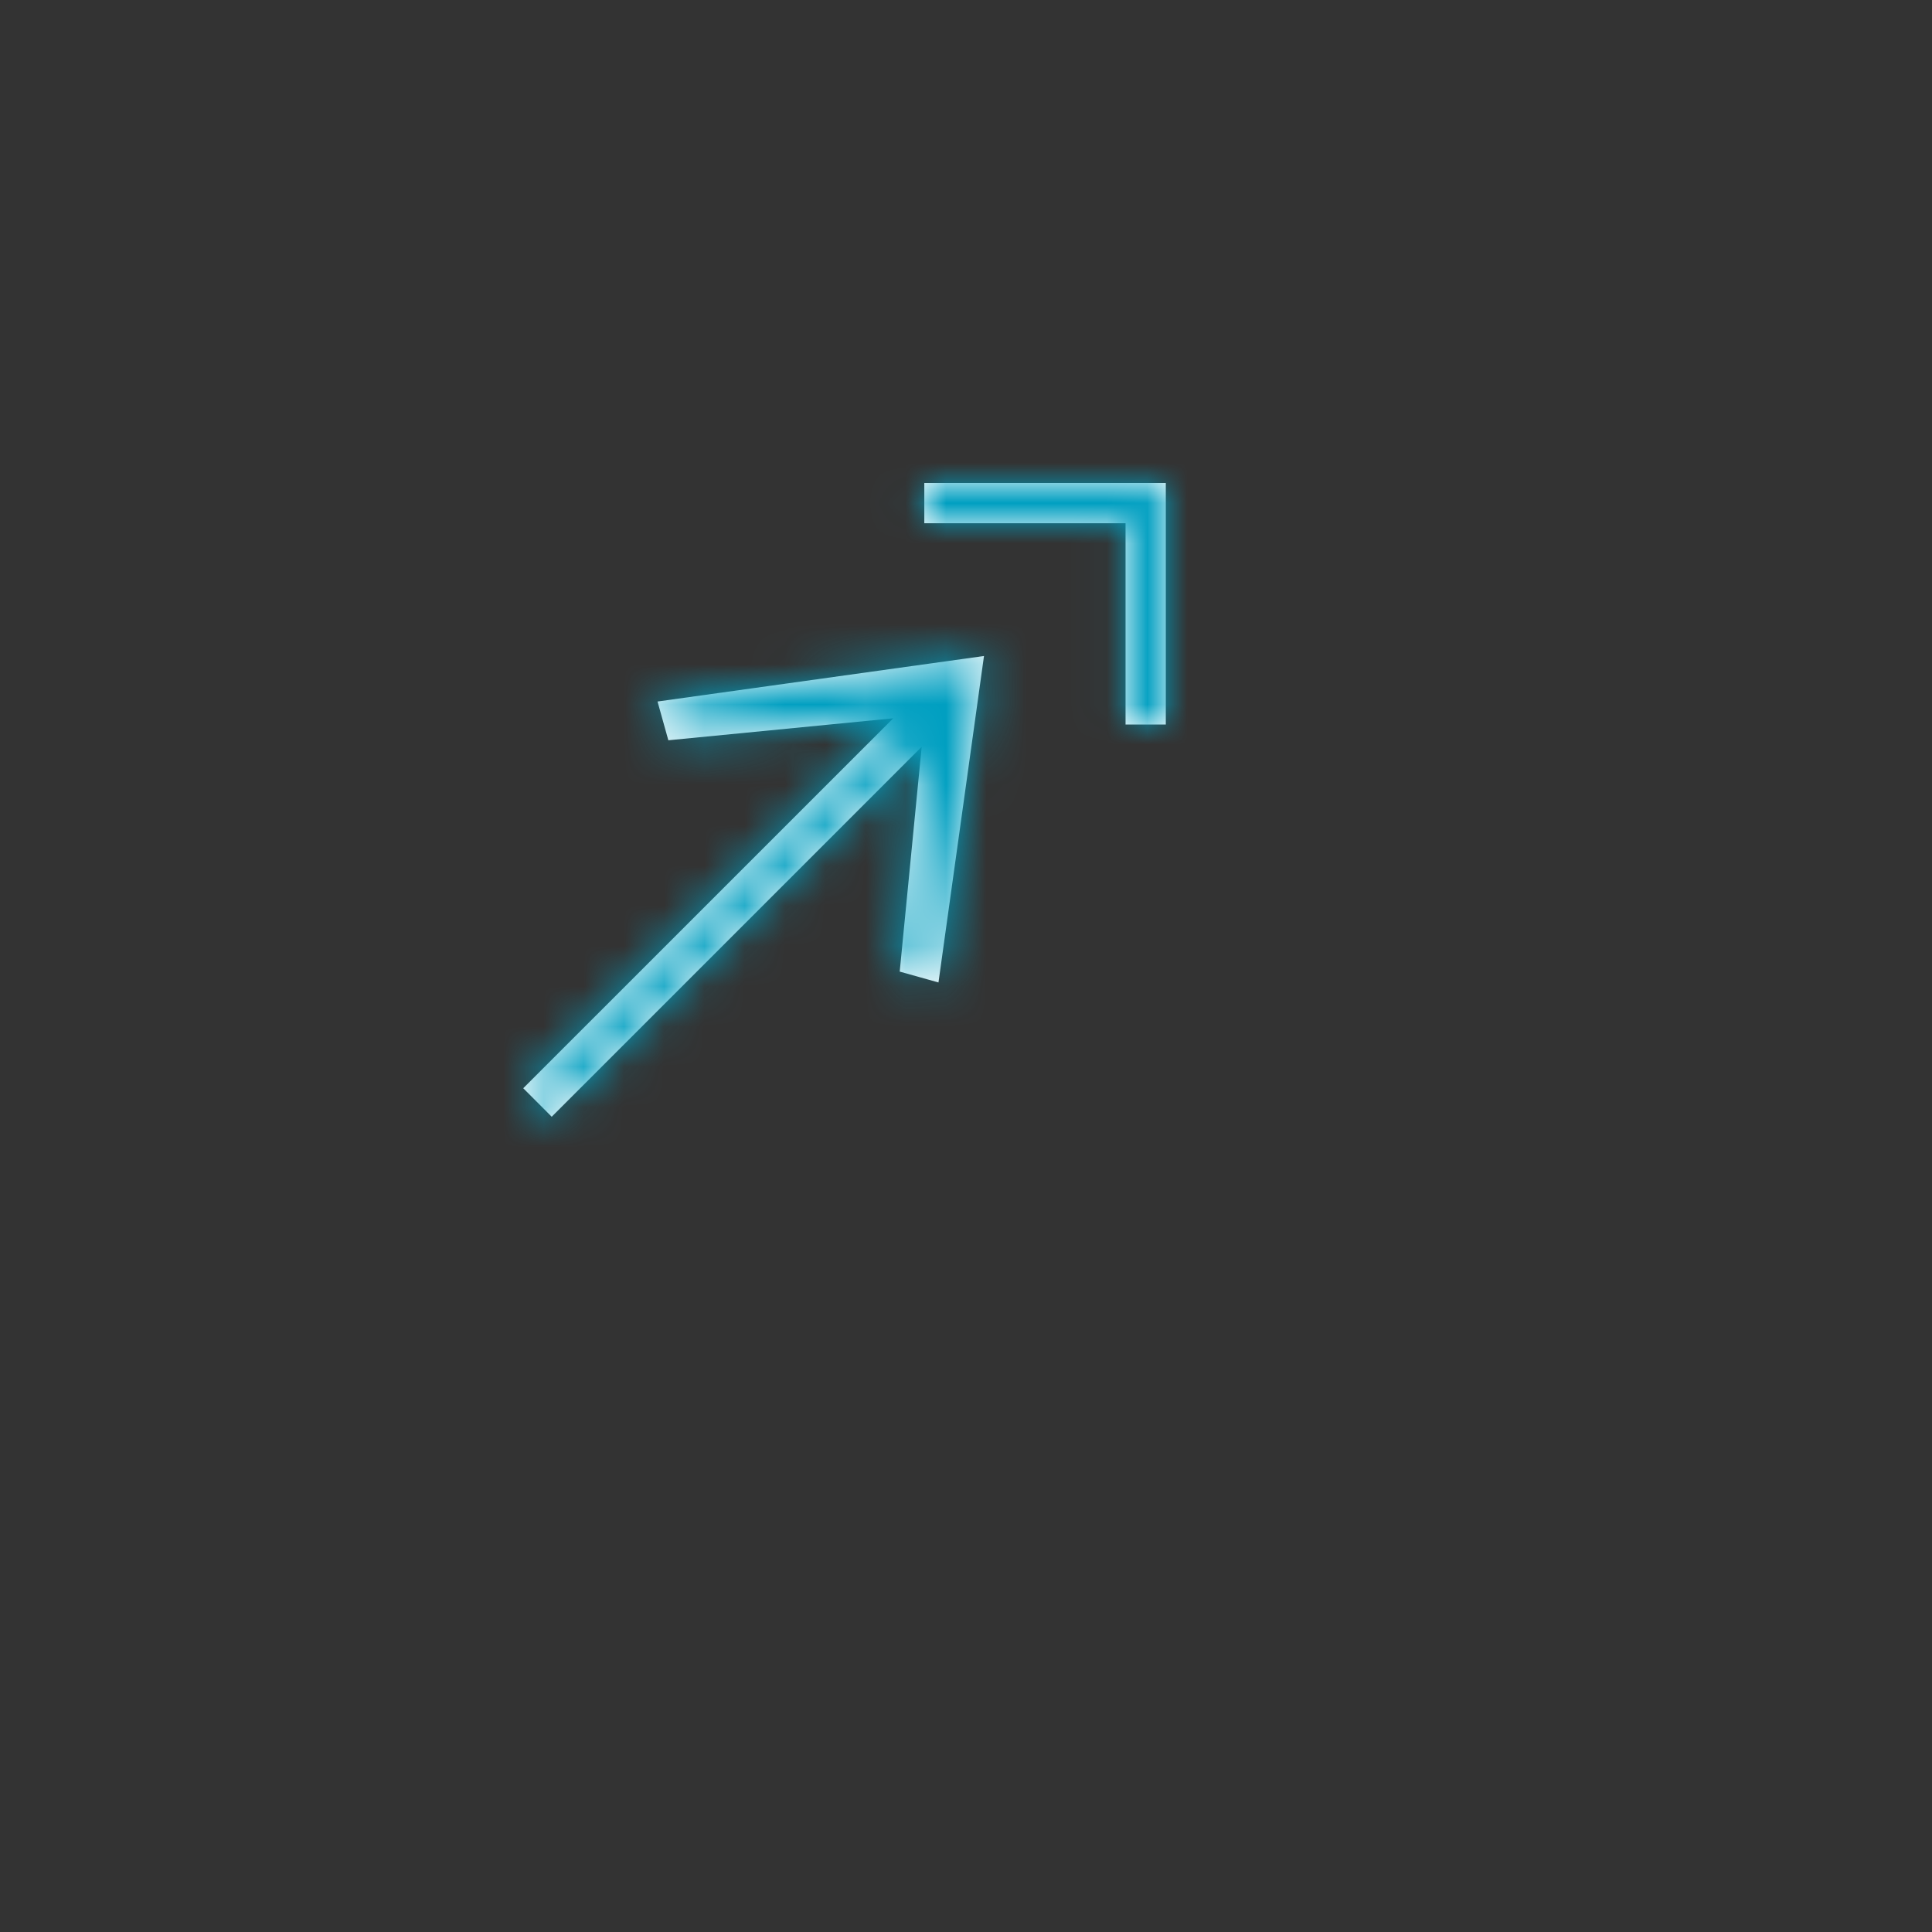 <?xml version="1.0" encoding="UTF-8"?>
<svg width="48px" height="48px" viewBox="0 0 48 48" version="1.1" xmlns="http://www.w3.org/2000/svg" xmlns:xlink="http://www.w3.org/1999/xlink">
    <rect x="0" y="0" width="48" height="48" fill="#333333" stroke="none"/>
    <!-- Generator: sketchtool 54.1 (76490) - https://sketchapp.com -->
    <title>F0B0398A-A454-4C03-994B-A7D9696481F2</title>
    <desc>Created with sketchtool.</desc>
    <defs>
        <path d="M28.964,12 L28.964,18 L27.964,18 L27.964,13 L22.964,13 L22.964,12 L28.964,12 Z M22.192,17.846 L16.605,18.392 L16.336,17.429 L24.447,16.298 L23.316,24.409 L22.353,24.139 L22.899,18.553 L13.707,27.745 L13,27.037 L22.192,17.846 Z" id="path-1"></path>
    </defs>
    <g id="Symbols" stroke="none" stroke-width="1" fill="none" fill-rule="evenodd">
        <g id="new-tab">
            <mask id="mask-2" fill="white">
                <use xlink:href="#path-1"></use>
            </mask>
            <use fill="#FFFFFF" fill-rule="nonzero" xlink:href="#path-1"></use>
            <g id="colors-/-primary" mask="url(#mask-2)" fill="#009FC1" fill-rule="nonzero">
                <g transform="translate(-2, -2)" id="Rectangle">
                    <rect x="0" y="0" width="52" height="52"></rect>
                </g>
            </g>
        </g>
    </g>
</svg>